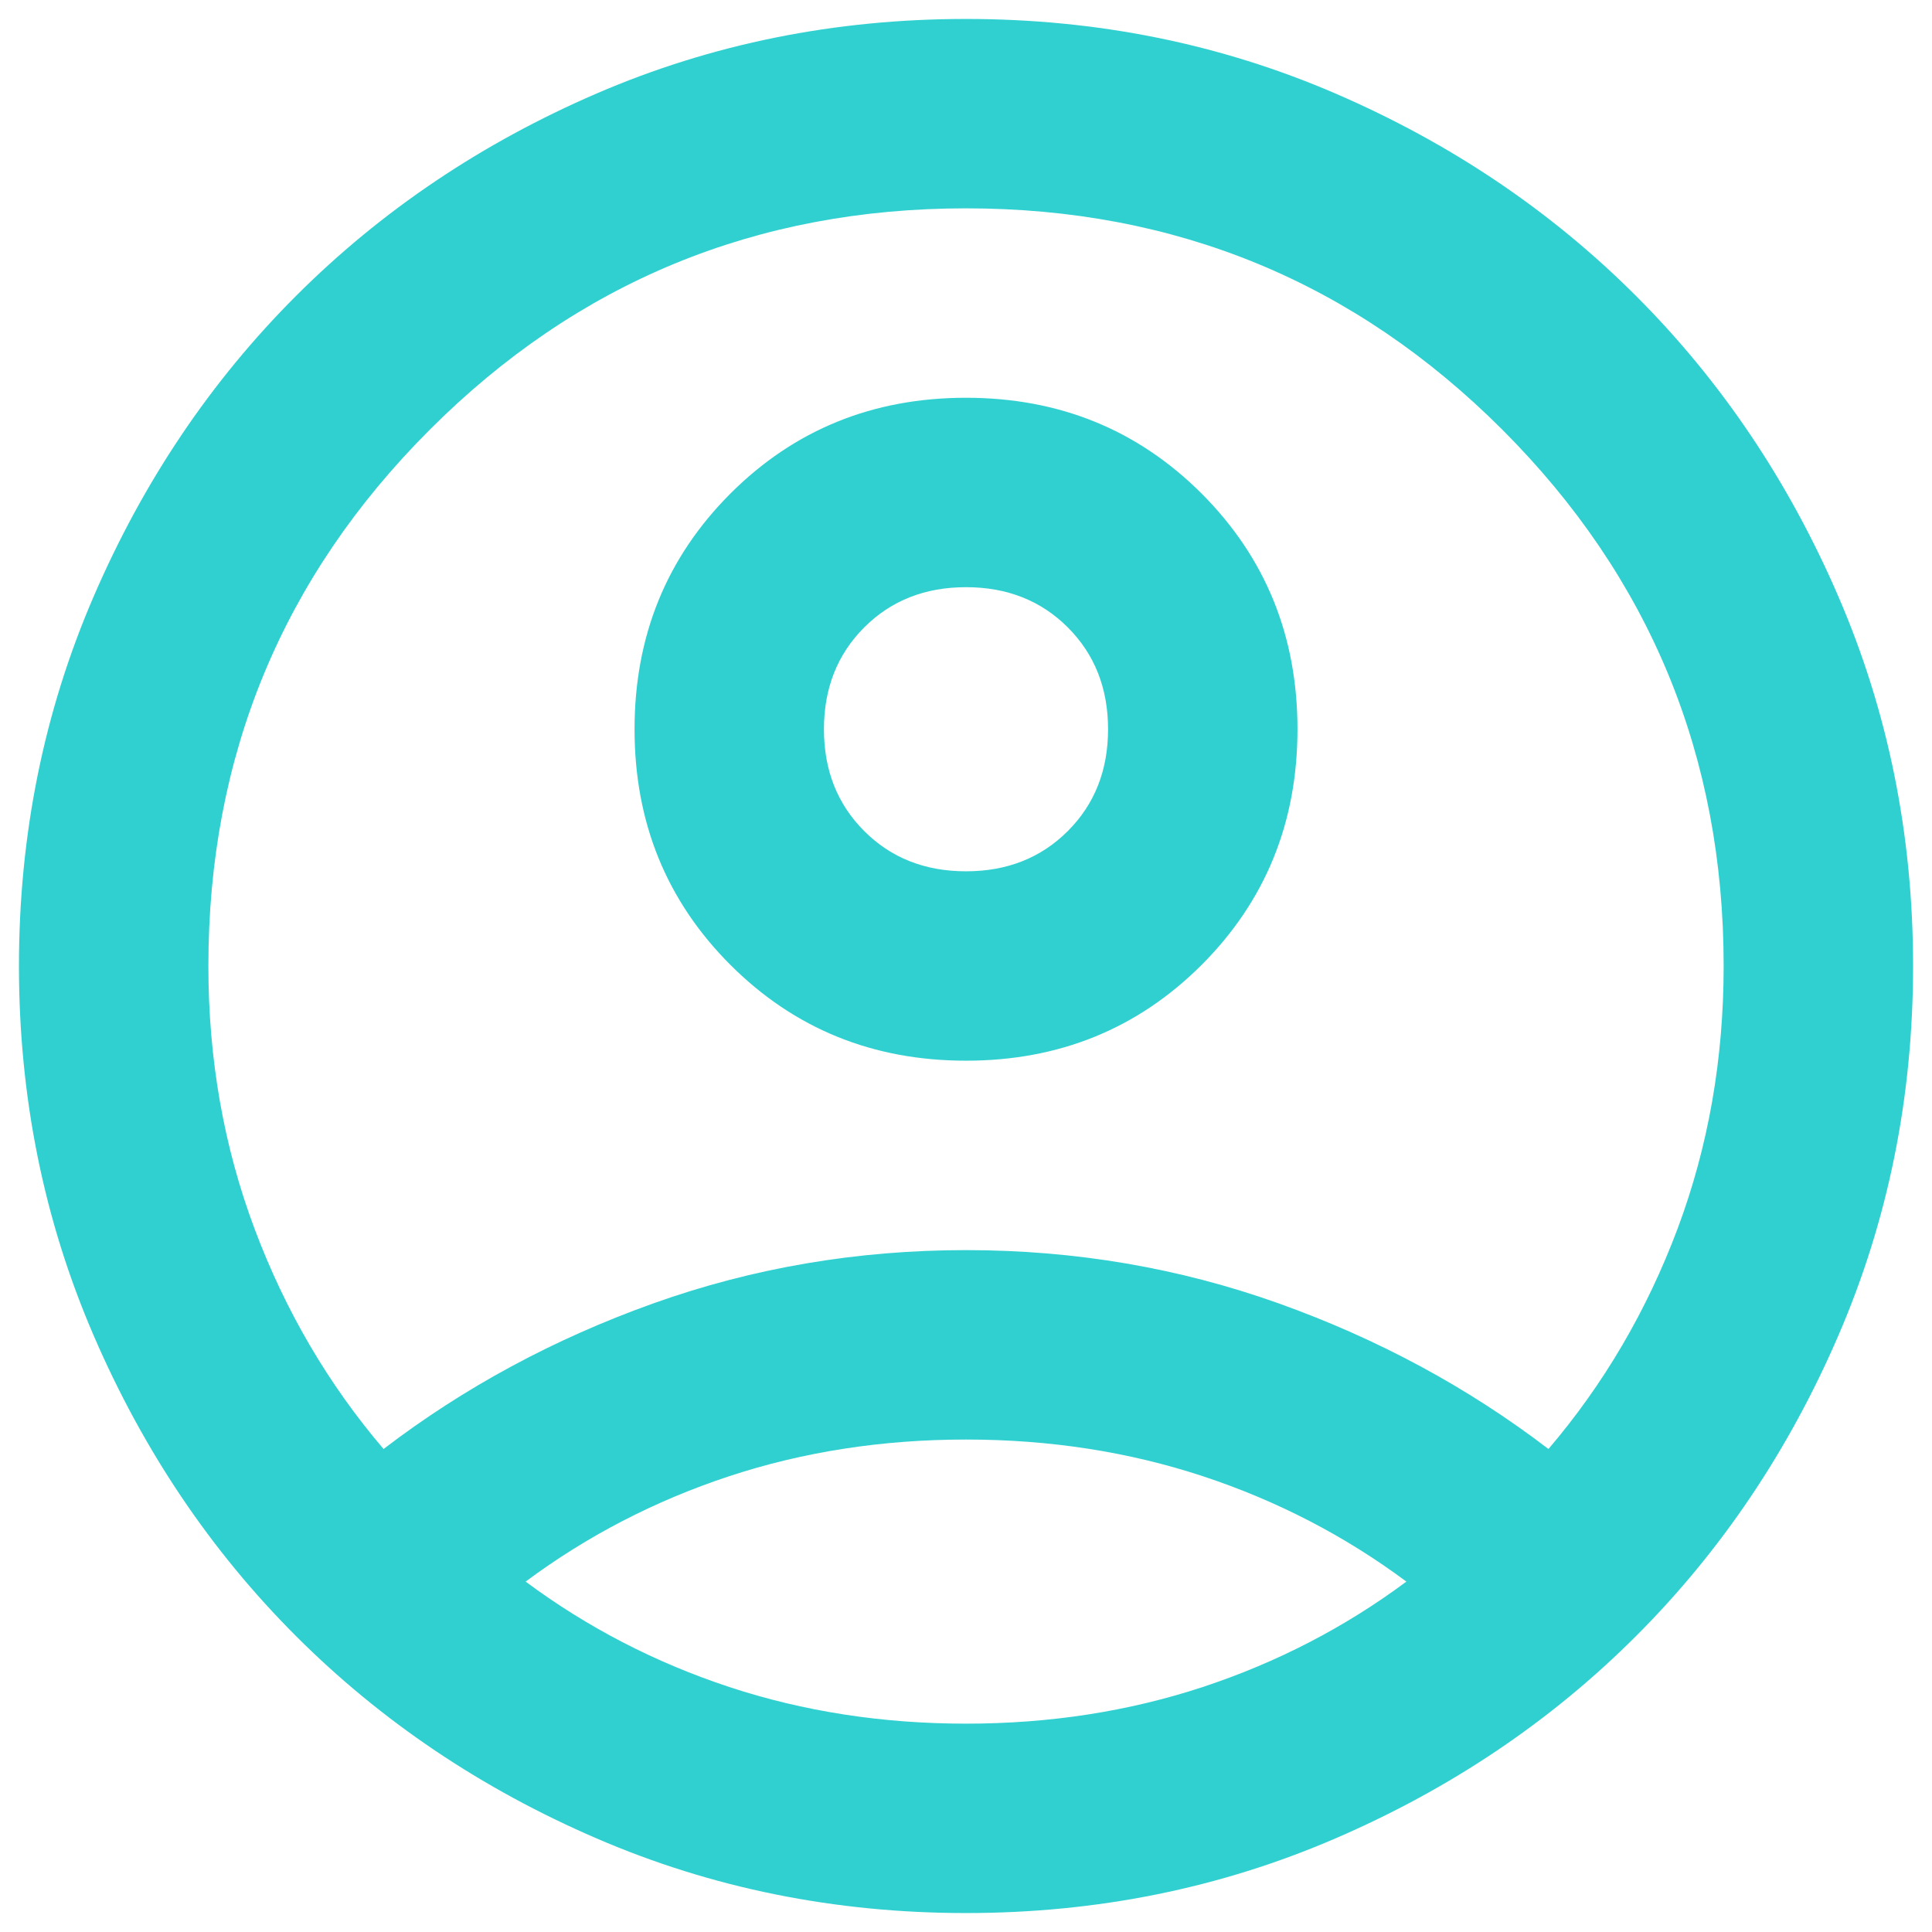 <svg width="40" height="40" viewBox="0 0 68 68" fill="none" xmlns="http://www.w3.org/2000/svg">
    <path
        d="M13.5 51C16.334 48.833 19.5 47.124 23 45.873C26.5 44.624 30.167 44 34 44C37.834 44 41.5 44.624 45 45.873C48.5 47.124 51.667 48.833 54.5 51C56.445 48.722 57.959 46.139 59.044 43.25C60.126 40.361 60.667 37.278 60.667 34C60.667 26.611 58.07 20.319 52.877 15.123C47.681 9.93 41.389 7.333 34 7.333C26.611 7.333 20.32 9.93 15.127 15.123C9.931 20.319 7.334 26.611 7.334 34C7.334 37.278 7.876 40.361 8.96 43.25C10.043 46.139 11.556 48.722 13.5 51ZM34 37.333C30.723 37.333 27.958 36.209 25.707 33.96C23.458 31.709 22.334 28.945 22.334 25.667C22.334 22.389 23.458 19.625 25.707 17.373C27.958 15.124 30.723 14 34 14C37.278 14 40.042 15.124 42.294 17.373C44.542 19.625 45.667 22.389 45.667 25.667C45.667 28.945 44.542 31.709 42.294 33.96C40.042 36.209 37.278 37.333 34 37.333ZM34 67.333C29.389 67.333 25.056 66.458 21 64.707C16.945 62.958 13.417 60.583 10.417 57.583C7.417 54.583 5.043 51.056 3.294 47C1.543 42.944 0.667 38.611 0.667 34C0.667 29.389 1.543 25.056 3.294 21C5.043 16.945 7.417 13.417 10.417 10.417C13.417 7.417 16.945 5.041 21 3.29C25.056 1.541 29.389 0.667 34 0.667C38.611 0.667 42.945 1.541 47 3.29C51.056 5.041 54.584 7.417 57.584 10.417C60.584 13.417 62.958 16.945 64.707 21C66.458 25.056 67.334 29.389 67.334 34C67.334 38.611 66.458 42.944 64.707 47C62.958 51.056 60.584 54.583 57.584 57.583C54.584 60.583 51.056 62.958 47 64.707C42.945 66.458 38.611 67.333 34 67.333ZM34 60.667C36.945 60.667 39.722 60.237 42.334 59.377C44.945 58.514 47.334 57.278 49.5 55.667C47.334 54.056 44.945 52.819 42.334 51.957C39.722 51.097 36.945 50.667 34 50.667C31.056 50.667 28.278 51.097 25.667 51.957C23.056 52.819 20.667 54.056 18.5 55.667C20.667 57.278 23.056 58.514 25.667 59.377C28.278 60.237 31.056 60.667 34 60.667ZM34 30.667C35.445 30.667 36.639 30.195 37.584 29.25C38.528 28.306 39 27.111 39 25.667C39 24.222 38.528 23.028 37.584 22.083C36.639 21.139 35.445 20.667 34 20.667C32.556 20.667 31.361 21.139 30.417 22.083C29.473 23.028 29 24.222 29 25.667C29 27.111 29.473 28.306 30.417 29.25C31.361 30.195 32.556 30.667 34 30.667Z"
        fill="#30D0D0" />
</svg>